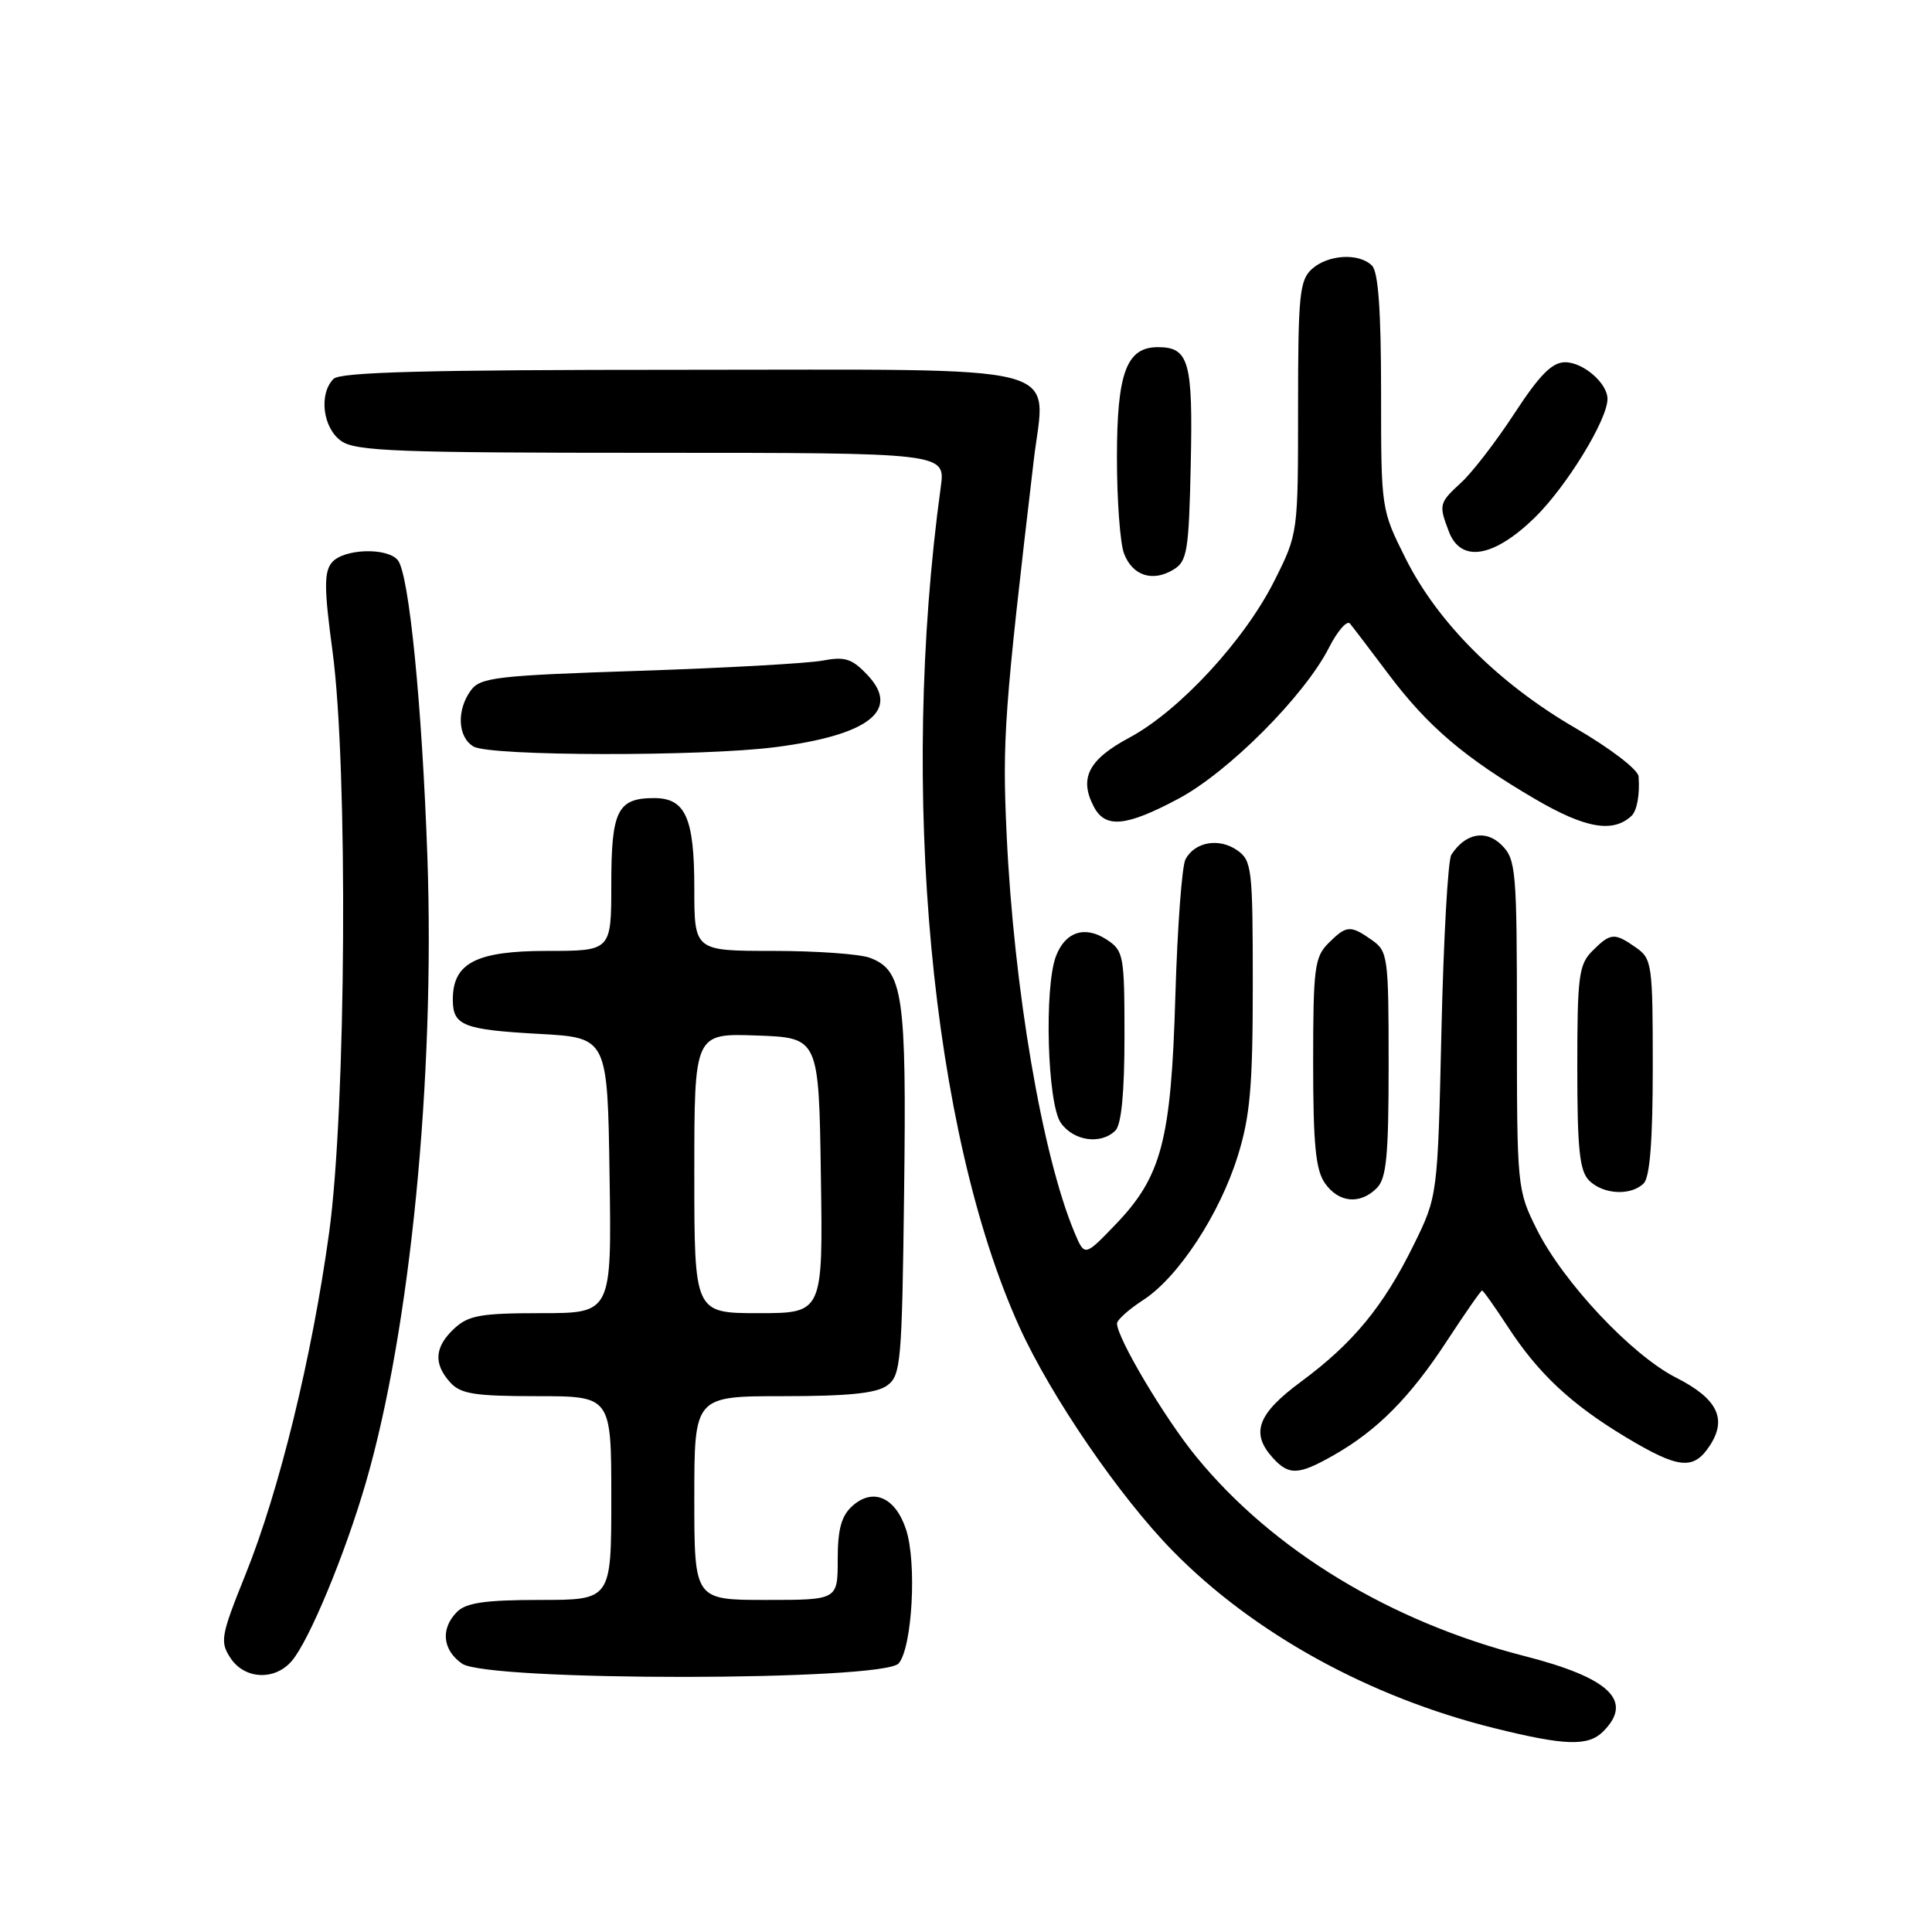 <?xml version="1.0" encoding="UTF-8" standalone="no"?>
<!DOCTYPE svg PUBLIC "-//W3C//DTD SVG 1.1//EN" "http://www.w3.org/Graphics/SVG/1.1/DTD/svg11.dtd" >
<svg xmlns="http://www.w3.org/2000/svg" xmlns:xlink="http://www.w3.org/1999/xlink" version="1.1" viewBox="0 0 256 256">
 <g >
 <path fill="currentColor"
d=" M 212.43 229.43 C 216.49 225.37 213.30 222.32 201.95 219.42 C 184.24 214.89 168.64 205.42 158.52 193.04 C 154.31 187.90 147.99 177.25 148.01 175.36 C 148.02 174.89 149.58 173.49 151.48 172.26 C 156.13 169.25 161.62 160.88 164.02 153.14 C 165.65 147.91 166.00 143.91 166.00 130.45 C 166.00 115.08 165.88 114.03 163.94 112.67 C 161.53 110.98 158.30 111.55 157.08 113.87 C 156.61 114.77 156.01 122.92 155.74 132.00 C 155.18 151.16 153.93 155.92 147.73 162.34 C 143.72 166.50 143.72 166.50 142.38 163.32 C 138.10 153.11 134.33 130.96 133.38 110.50 C 132.80 97.97 133.06 94.27 136.97 61.05 C 138.51 47.89 142.84 49.00 90.05 49.00 C 56.65 49.00 45.10 49.30 44.20 50.20 C 42.21 52.19 42.77 56.73 45.22 58.44 C 47.14 59.79 52.76 60.00 86.36 60.00 C 125.27 60.00 125.27 60.00 124.66 64.50 C 119.14 104.73 123.38 150.03 135.07 175.81 C 139.25 185.03 148.35 198.33 155.43 205.54 C 166.13 216.44 181.44 224.88 198.00 228.99 C 207.39 231.32 210.44 231.42 212.43 229.43 Z  M 38.66 220.09 C 40.97 217.39 45.72 205.95 48.48 196.44 C 54.37 176.19 57.65 142.72 56.63 113.50 C 55.92 93.42 54.21 76.15 52.73 74.25 C 51.36 72.50 45.50 72.69 43.97 74.54 C 42.93 75.79 42.94 77.99 44.06 86.29 C 46.13 101.65 45.87 146.91 43.61 163.34 C 41.35 179.77 37.01 197.52 32.53 208.63 C 29.27 216.73 29.12 217.53 30.53 219.68 C 32.39 222.53 36.40 222.73 38.66 220.09 Z  M 119.09 220.40 C 120.89 218.22 121.50 207.03 120.05 202.65 C 118.64 198.38 115.67 197.09 112.93 199.56 C 111.48 200.87 111.00 202.65 111.00 206.65 C 111.00 212.00 111.00 212.00 101.50 212.00 C 92.00 212.00 92.00 212.00 92.00 198.50 C 92.00 185.00 92.00 185.00 103.81 185.00 C 112.42 185.00 116.14 184.62 117.56 183.58 C 119.37 182.26 119.52 180.57 119.80 157.91 C 120.13 131.80 119.66 128.58 115.28 126.92 C 113.95 126.41 108.17 126.00 102.43 126.00 C 92.00 126.00 92.00 126.00 92.00 117.69 C 92.00 108.37 90.83 105.75 86.68 105.75 C 81.83 105.75 81.00 107.40 81.00 117.12 C 81.00 126.00 81.00 126.00 72.50 126.00 C 63.10 126.00 60.00 127.60 60.00 132.44 C 60.00 135.90 61.35 136.44 71.50 137.00 C 80.50 137.50 80.50 137.50 80.77 155.75 C 81.05 174.00 81.05 174.00 71.71 174.00 C 63.70 174.00 62.07 174.29 60.19 176.04 C 57.58 178.47 57.41 180.69 59.65 183.17 C 61.04 184.71 62.89 185.00 71.15 185.00 C 81.00 185.00 81.00 185.00 81.00 198.50 C 81.00 212.00 81.00 212.00 71.57 212.00 C 64.33 212.00 61.78 212.37 60.57 213.57 C 58.35 215.79 58.62 218.62 61.22 220.44 C 64.61 222.81 117.12 222.77 119.09 220.40 Z  M 176.69 192.84 C 182.48 189.55 186.81 185.19 191.68 177.75 C 194.11 174.04 196.22 171.00 196.38 171.00 C 196.54 171.00 198.05 173.14 199.76 175.75 C 203.82 182.00 208.19 186.08 215.44 190.44 C 222.46 194.65 224.40 194.84 226.56 191.55 C 228.89 188.00 227.56 185.32 222.10 182.55 C 216.20 179.56 207.13 169.90 203.63 162.89 C 201.03 157.67 201.00 157.35 201.00 135.80 C 201.00 115.25 200.88 113.88 198.98 111.98 C 196.88 109.88 194.16 110.40 192.31 113.26 C 191.86 113.94 191.28 124.40 191.00 136.50 C 190.50 158.50 190.50 158.50 187.30 165.00 C 183.30 173.12 179.27 178.00 172.38 183.09 C 166.62 187.34 165.68 189.89 168.65 193.17 C 170.79 195.53 172.05 195.47 176.69 192.84 Z  M 182.43 157.43 C 183.72 156.14 184.00 153.17 184.00 140.99 C 184.00 126.75 183.90 126.05 181.78 124.56 C 178.92 122.55 178.41 122.59 176.00 125.00 C 174.19 126.81 174.00 128.33 174.00 140.78 C 174.00 151.63 174.33 155.03 175.56 156.78 C 177.38 159.38 180.21 159.65 182.43 157.43 Z  M 217.80 156.80 C 218.62 155.98 219.00 151.10 219.00 141.36 C 219.00 127.77 218.90 127.04 216.78 125.56 C 213.92 123.55 213.41 123.59 211.00 126.00 C 209.20 127.80 209.00 129.33 209.00 141.43 C 209.00 152.30 209.30 155.16 210.57 156.43 C 212.44 158.29 216.12 158.48 217.80 156.80 Z  M 147.80 149.80 C 148.59 149.01 149.00 144.76 149.00 137.32 C 149.00 126.58 148.89 125.97 146.64 124.50 C 143.76 122.61 141.15 123.46 139.92 126.70 C 138.34 130.86 138.78 146.25 140.56 148.78 C 142.25 151.20 145.89 151.71 147.80 149.80 Z  M 216.17 108.12 C 216.91 107.43 217.30 105.31 217.12 102.88 C 217.05 101.98 213.39 99.17 208.78 96.49 C 198.58 90.57 190.50 82.50 186.25 74.00 C 183.00 67.50 183.00 67.49 183.00 51.95 C 183.00 41.19 182.63 36.03 181.80 35.20 C 180.08 33.48 175.97 33.72 173.83 35.65 C 172.20 37.13 172.00 39.10 172.00 54.00 C 172.00 70.66 172.00 70.69 168.89 76.90 C 164.94 84.81 156.29 94.18 149.65 97.74 C 144.20 100.66 142.94 103.14 144.97 106.95 C 146.49 109.79 149.24 109.52 156.14 105.84 C 162.76 102.32 172.83 92.22 176.08 85.85 C 177.22 83.60 178.49 82.15 178.88 82.63 C 179.28 83.11 181.58 86.13 183.99 89.34 C 189.20 96.27 194.08 100.42 203.45 105.90 C 210.05 109.76 213.72 110.40 216.17 108.12 Z  M 102.83 98.99 C 115.14 97.39 119.33 94.11 114.98 89.48 C 112.90 87.27 111.98 86.97 109.01 87.53 C 107.08 87.90 96.11 88.51 84.64 88.89 C 65.75 89.51 63.65 89.76 62.39 91.48 C 60.47 94.10 60.65 97.70 62.75 98.92 C 64.96 100.21 93.05 100.26 102.83 98.99 Z  M 157.78 61.52 C 158.08 47.90 157.55 46.00 153.43 46.00 C 149.26 46.00 148.00 49.41 148.00 60.66 C 148.00 66.27 148.42 71.99 148.94 73.35 C 150.06 76.29 152.73 77.16 155.50 75.47 C 157.31 74.38 157.53 73.02 157.78 61.52 Z  M 203.34 68.61 C 207.54 64.52 213.00 55.63 213.00 52.86 C 213.00 50.78 209.79 48.00 207.39 48.00 C 205.66 48.00 204.02 49.66 200.69 54.75 C 198.27 58.46 195.09 62.59 193.64 63.92 C 190.67 66.65 190.62 66.86 191.98 70.43 C 193.56 74.60 197.88 73.91 203.34 68.61 Z  M 92.00 155.46 C 92.00 136.92 92.00 136.92 100.25 137.21 C 108.50 137.50 108.50 137.50 108.77 155.75 C 109.05 174.00 109.05 174.00 100.52 174.00 C 92.00 174.00 92.00 174.00 92.00 155.46 Z "/>
</g>
</svg>